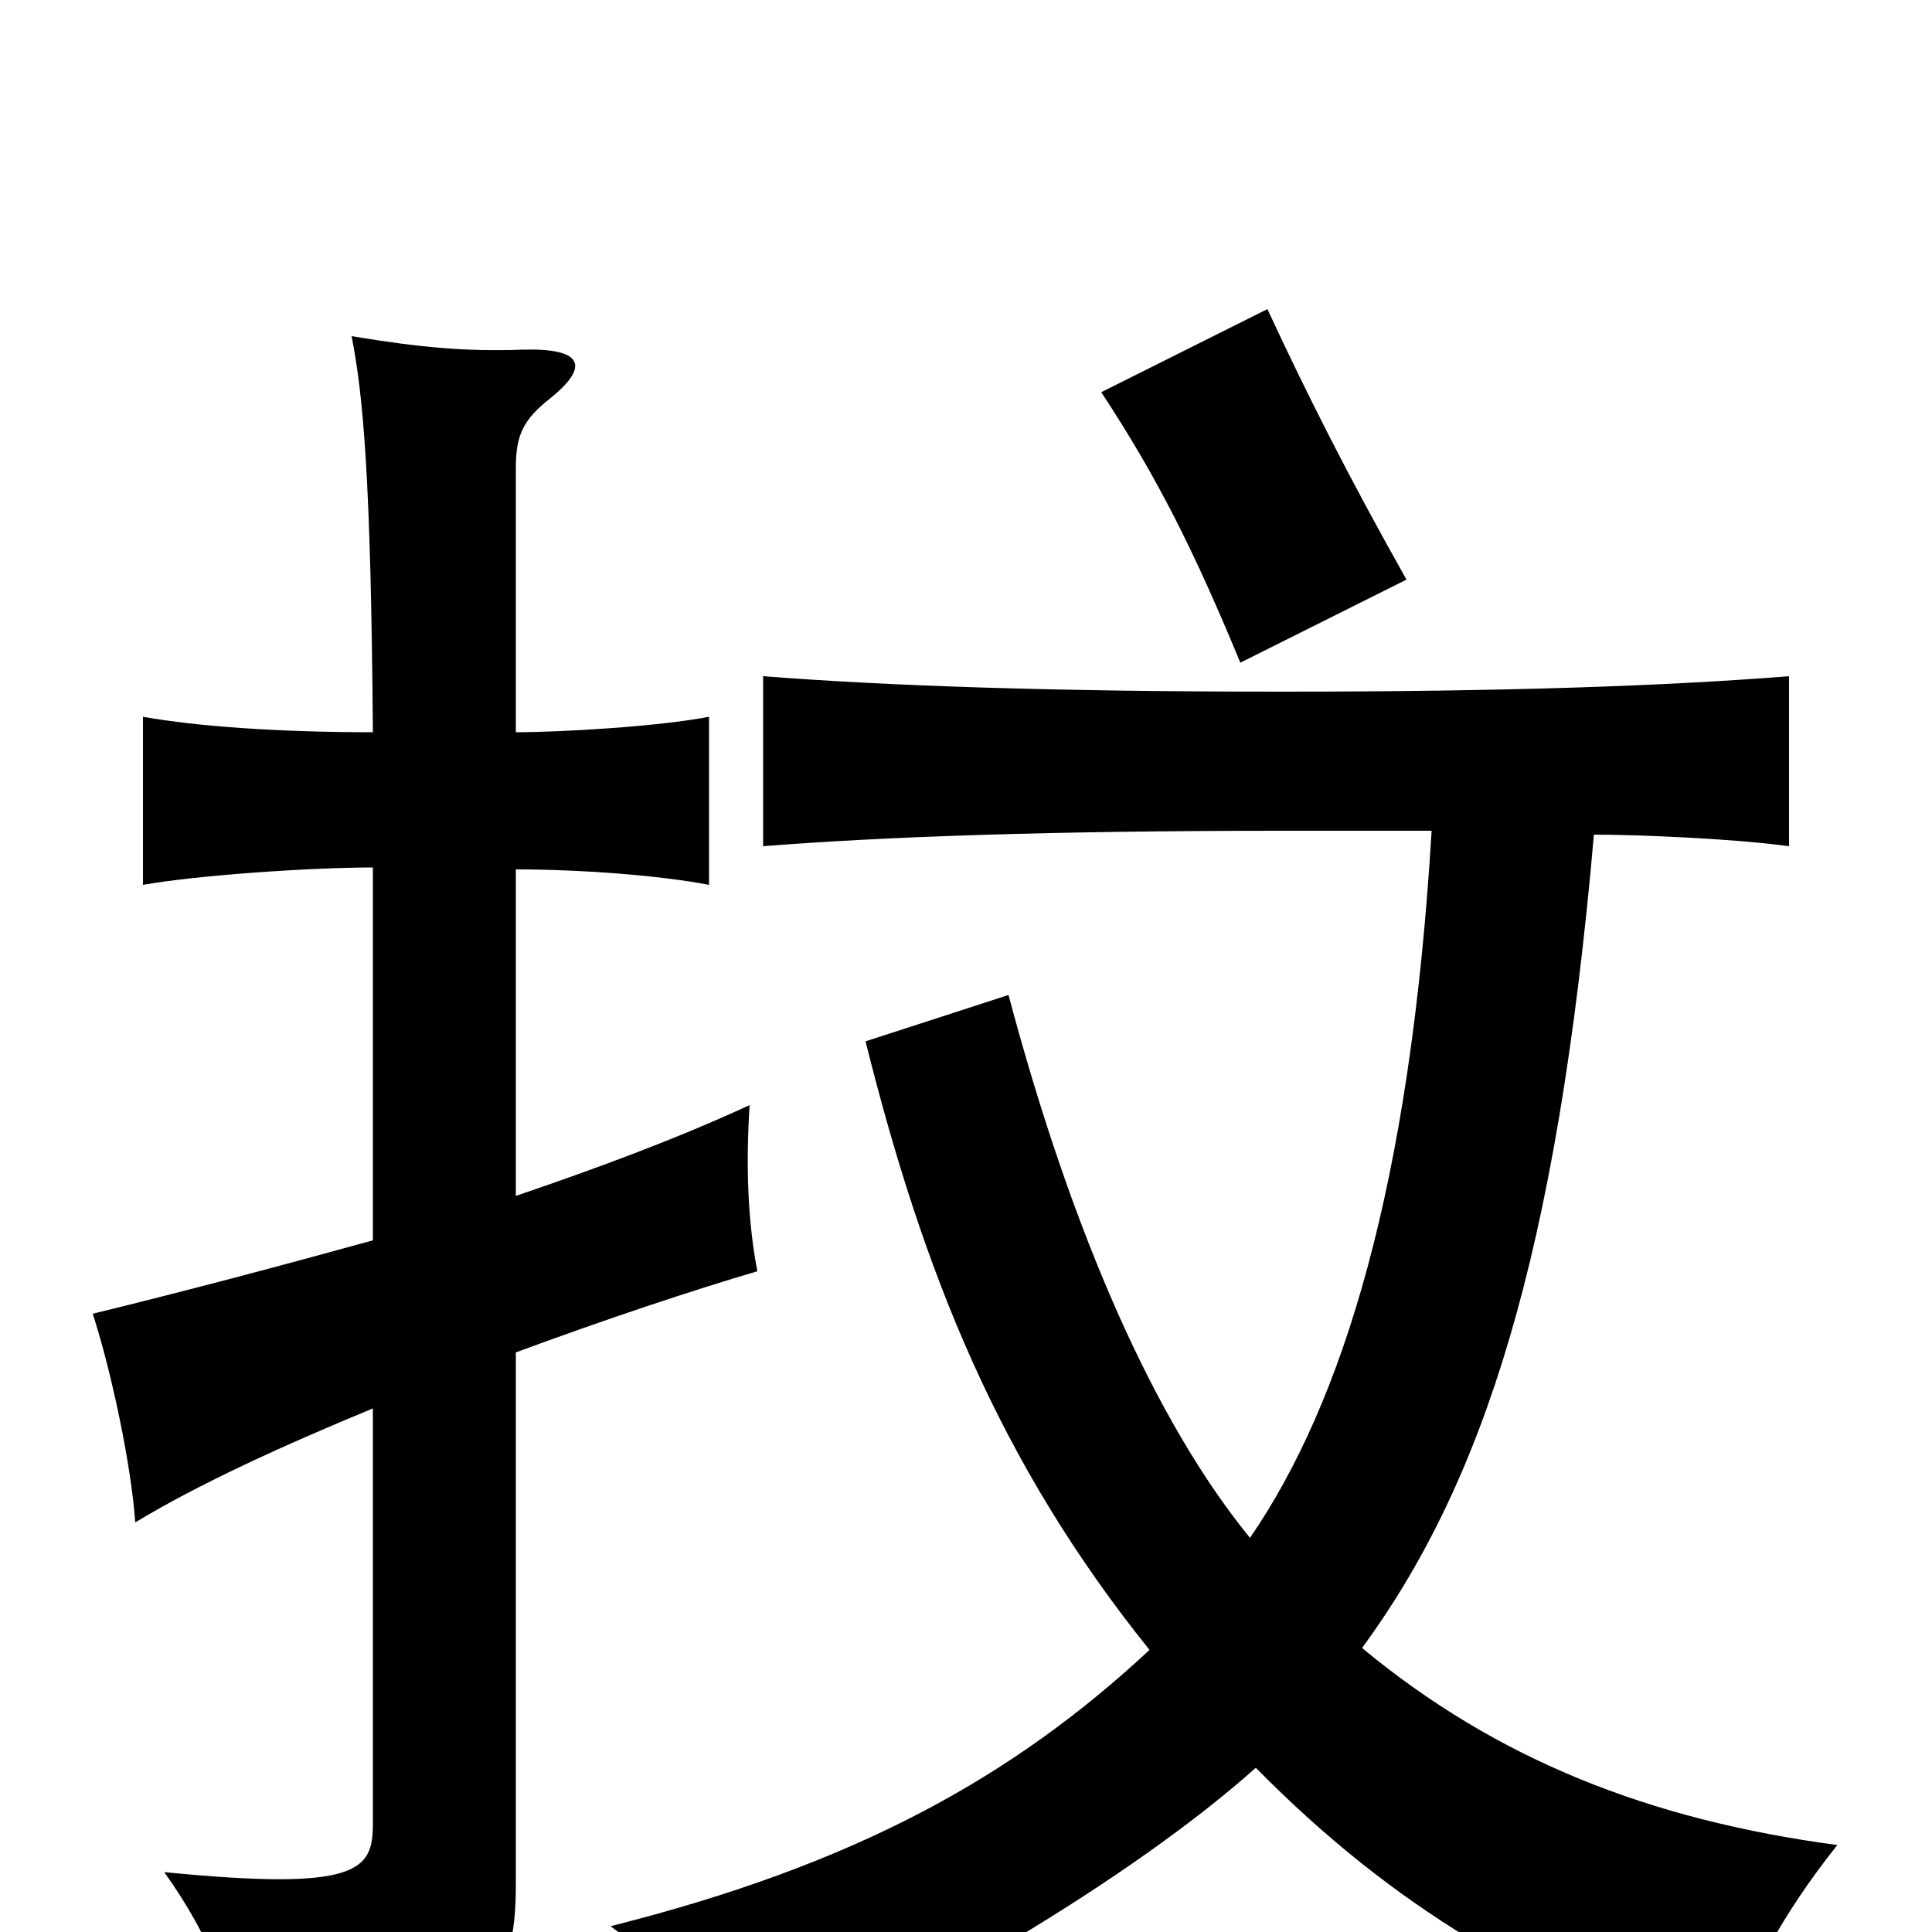 <svg xmlns="http://www.w3.org/2000/svg" viewBox="0 -1000 1000 1000">
	<path fill="#000000" d="M193 -358C146 -345 97 -332 48 -320C58 -289 68 -241 70 -212C103 -232 147 -252 193 -271V-56C193 -32 186 -21 85 -31C110 4 121 35 124 65C253 51 267 30 267 -25V-300C313 -317 358 -332 392 -342C387 -368 386 -397 388 -428C349 -410 308 -395 267 -381V-550C300 -550 341 -547 367 -542V-629C341 -624 291 -621 267 -621V-758C267 -775 271 -783 285 -794C306 -811 301 -820 270 -819C242 -818 218 -820 182 -826C188 -795 192 -753 193 -621C144 -621 102 -624 74 -629V-542C102 -547 161 -551 193 -551ZM728 -700C697 -755 676 -797 656 -840L570 -797C599 -753 618 -715 642 -657ZM705 -147C768 -233 806 -350 825 -568C847 -568 897 -566 926 -562V-650C863 -645 781 -642 663 -642C545 -642 459 -645 395 -650V-562C458 -567 545 -570 663 -570C691 -570 716 -570 741 -570C730 -386 695 -274 647 -204C598 -264 555 -361 522 -485L448 -461C478 -341 517 -243 595 -146C524 -80 443 -35 316 -3C354 25 370 44 383 77C472 39 585 -27 650 -85C722 -12 793 28 890 65C904 25 923 -10 951 -45C854 -58 775 -89 705 -147Z"/>
</svg>